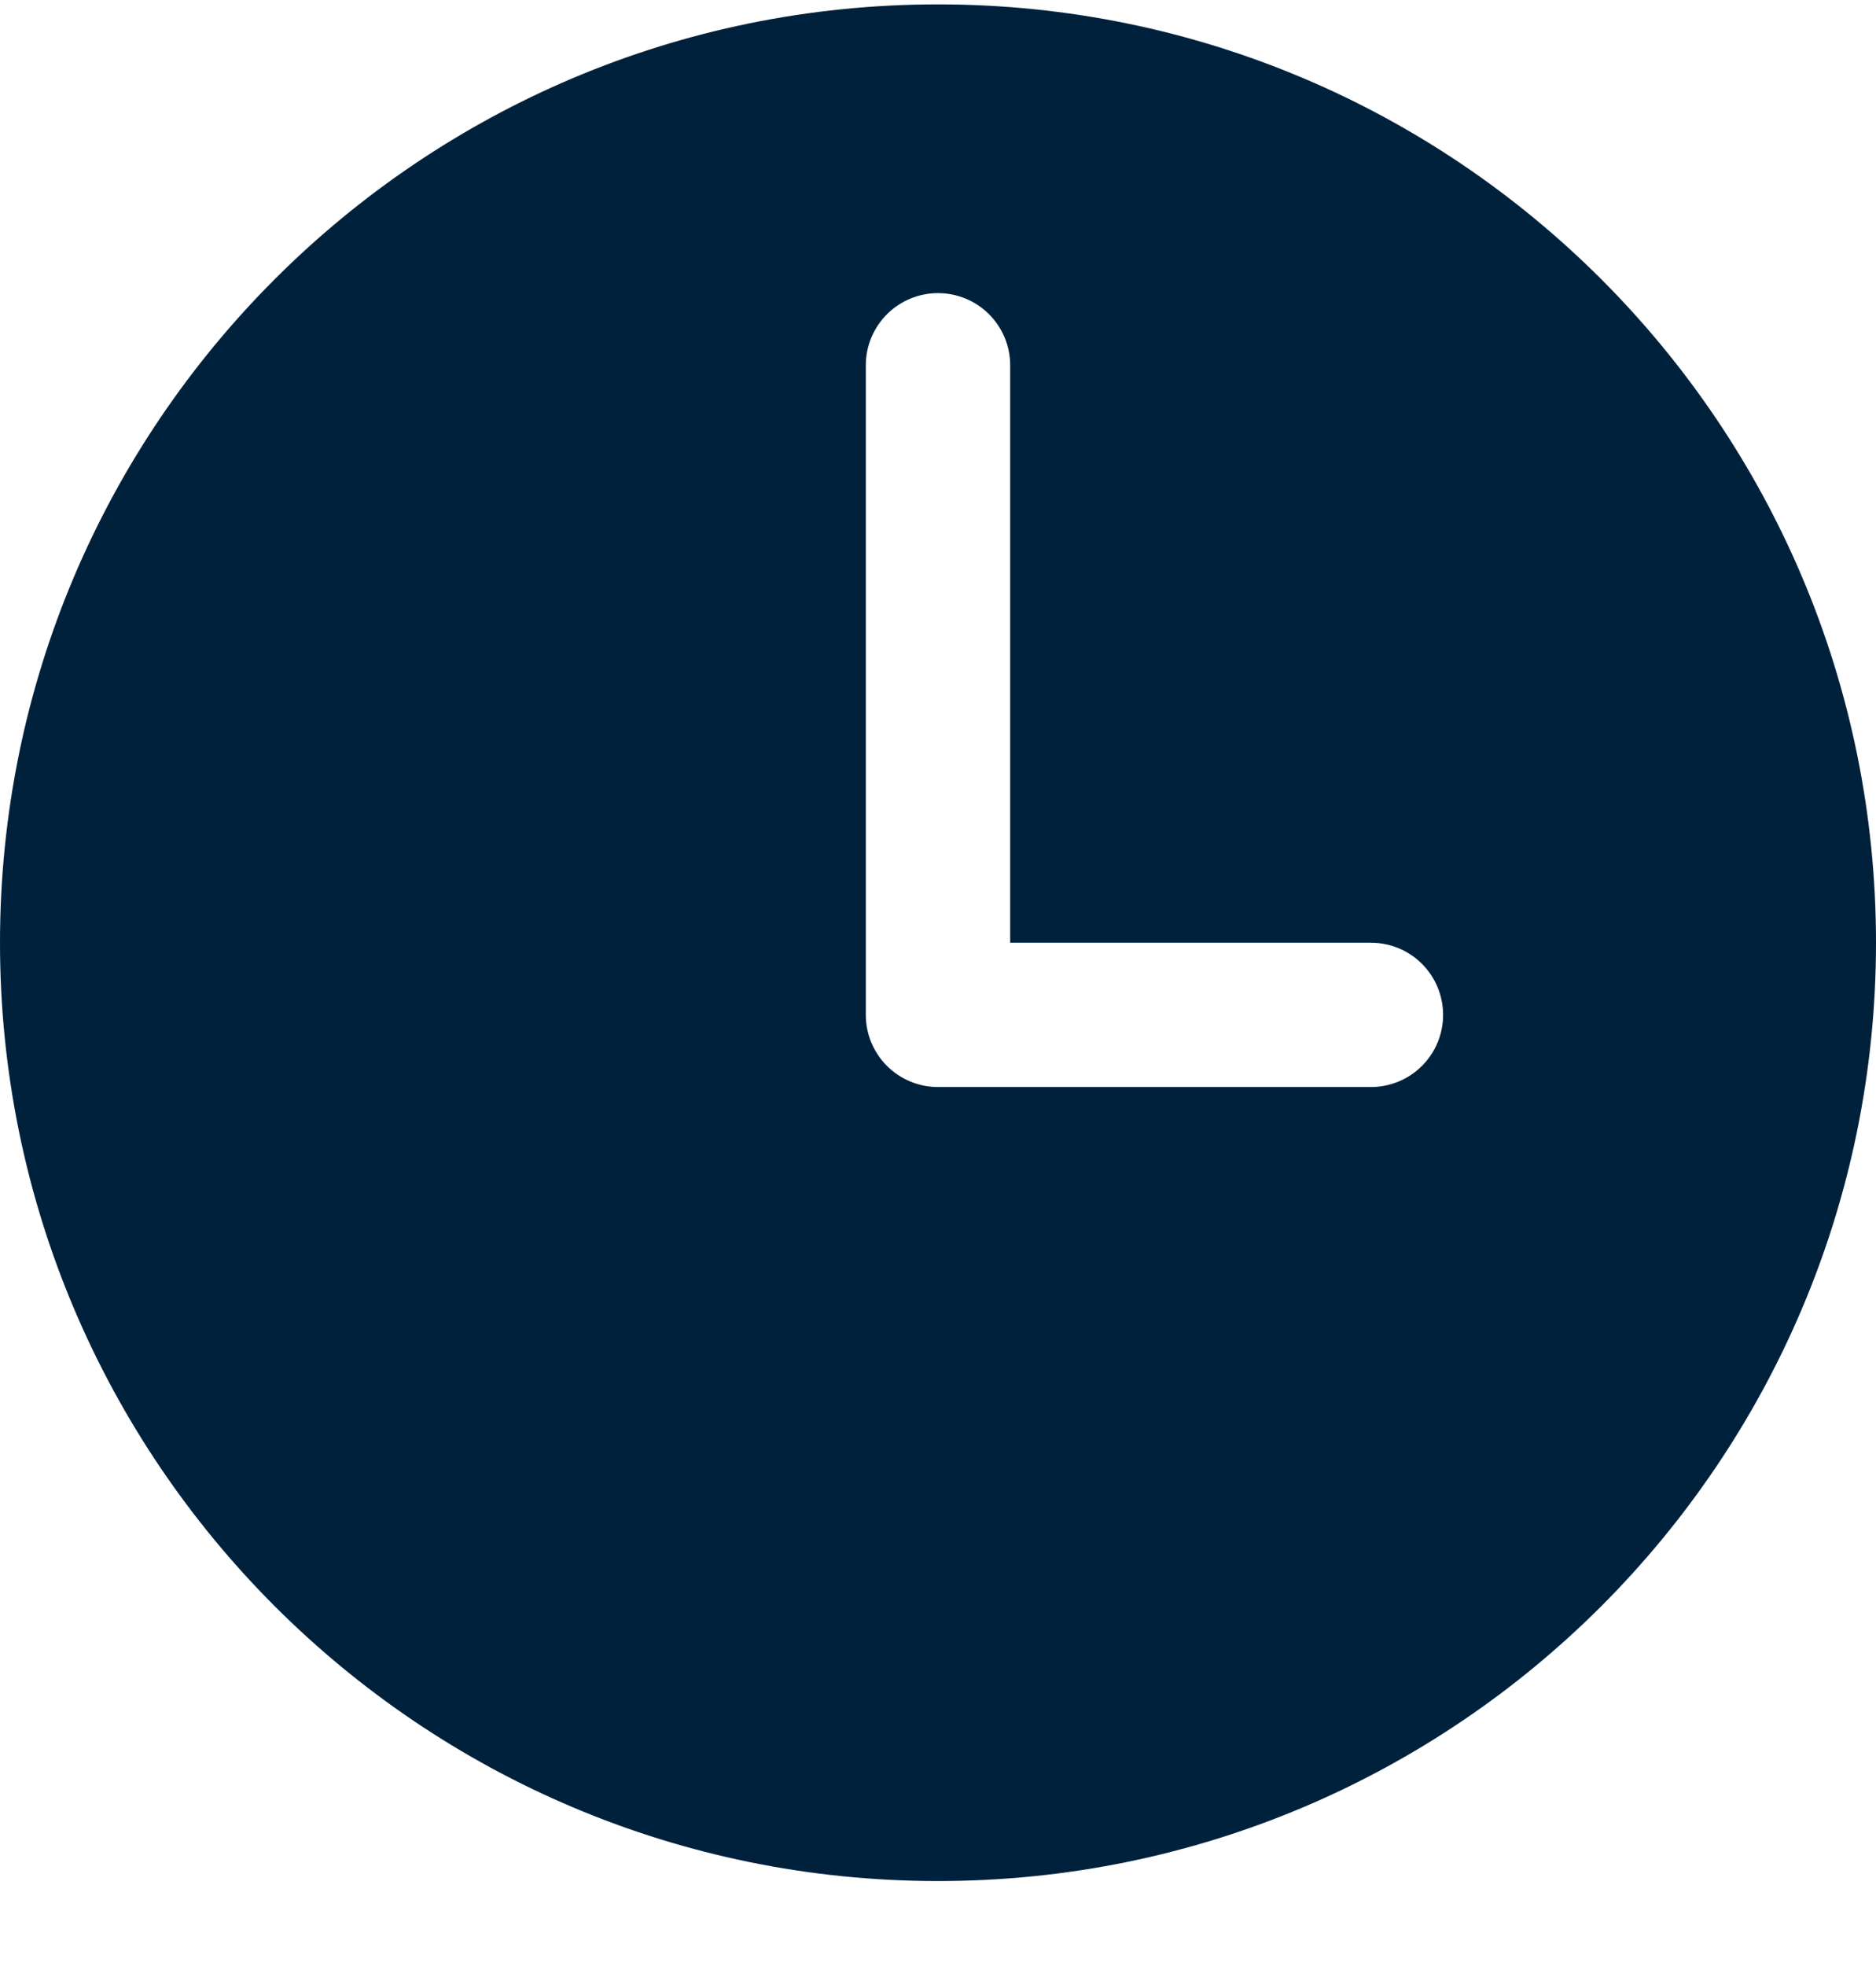 <svg width="21" height="22" viewBox="0 0 21 22" fill="none" xmlns="http://www.w3.org/2000/svg">
<path d="M10.5 0.049C4.701 0.049 0 4.75 0 10.549C0 16.348 4.701 21.049 10.5 21.049C16.299 21.049 21 16.348 21 10.549C21 4.75 16.299 0.049 10.5 0.049ZM15.346 12.164H10.5C10.286 12.164 10.08 12.079 9.929 11.928C9.777 11.776 9.692 11.571 9.692 11.357V4.087C9.692 3.873 9.777 3.668 9.929 3.516C10.08 3.365 10.286 3.28 10.5 3.28C10.714 3.28 10.92 3.365 11.071 3.516C11.223 3.668 11.308 3.873 11.308 4.087V10.549H15.346C15.56 10.549 15.766 10.634 15.917 10.785C16.069 10.937 16.154 11.142 16.154 11.357C16.154 11.571 16.069 11.776 15.917 11.928C15.766 12.079 15.56 12.164 15.346 12.164Z" fill="#00213C"/>
</svg>
